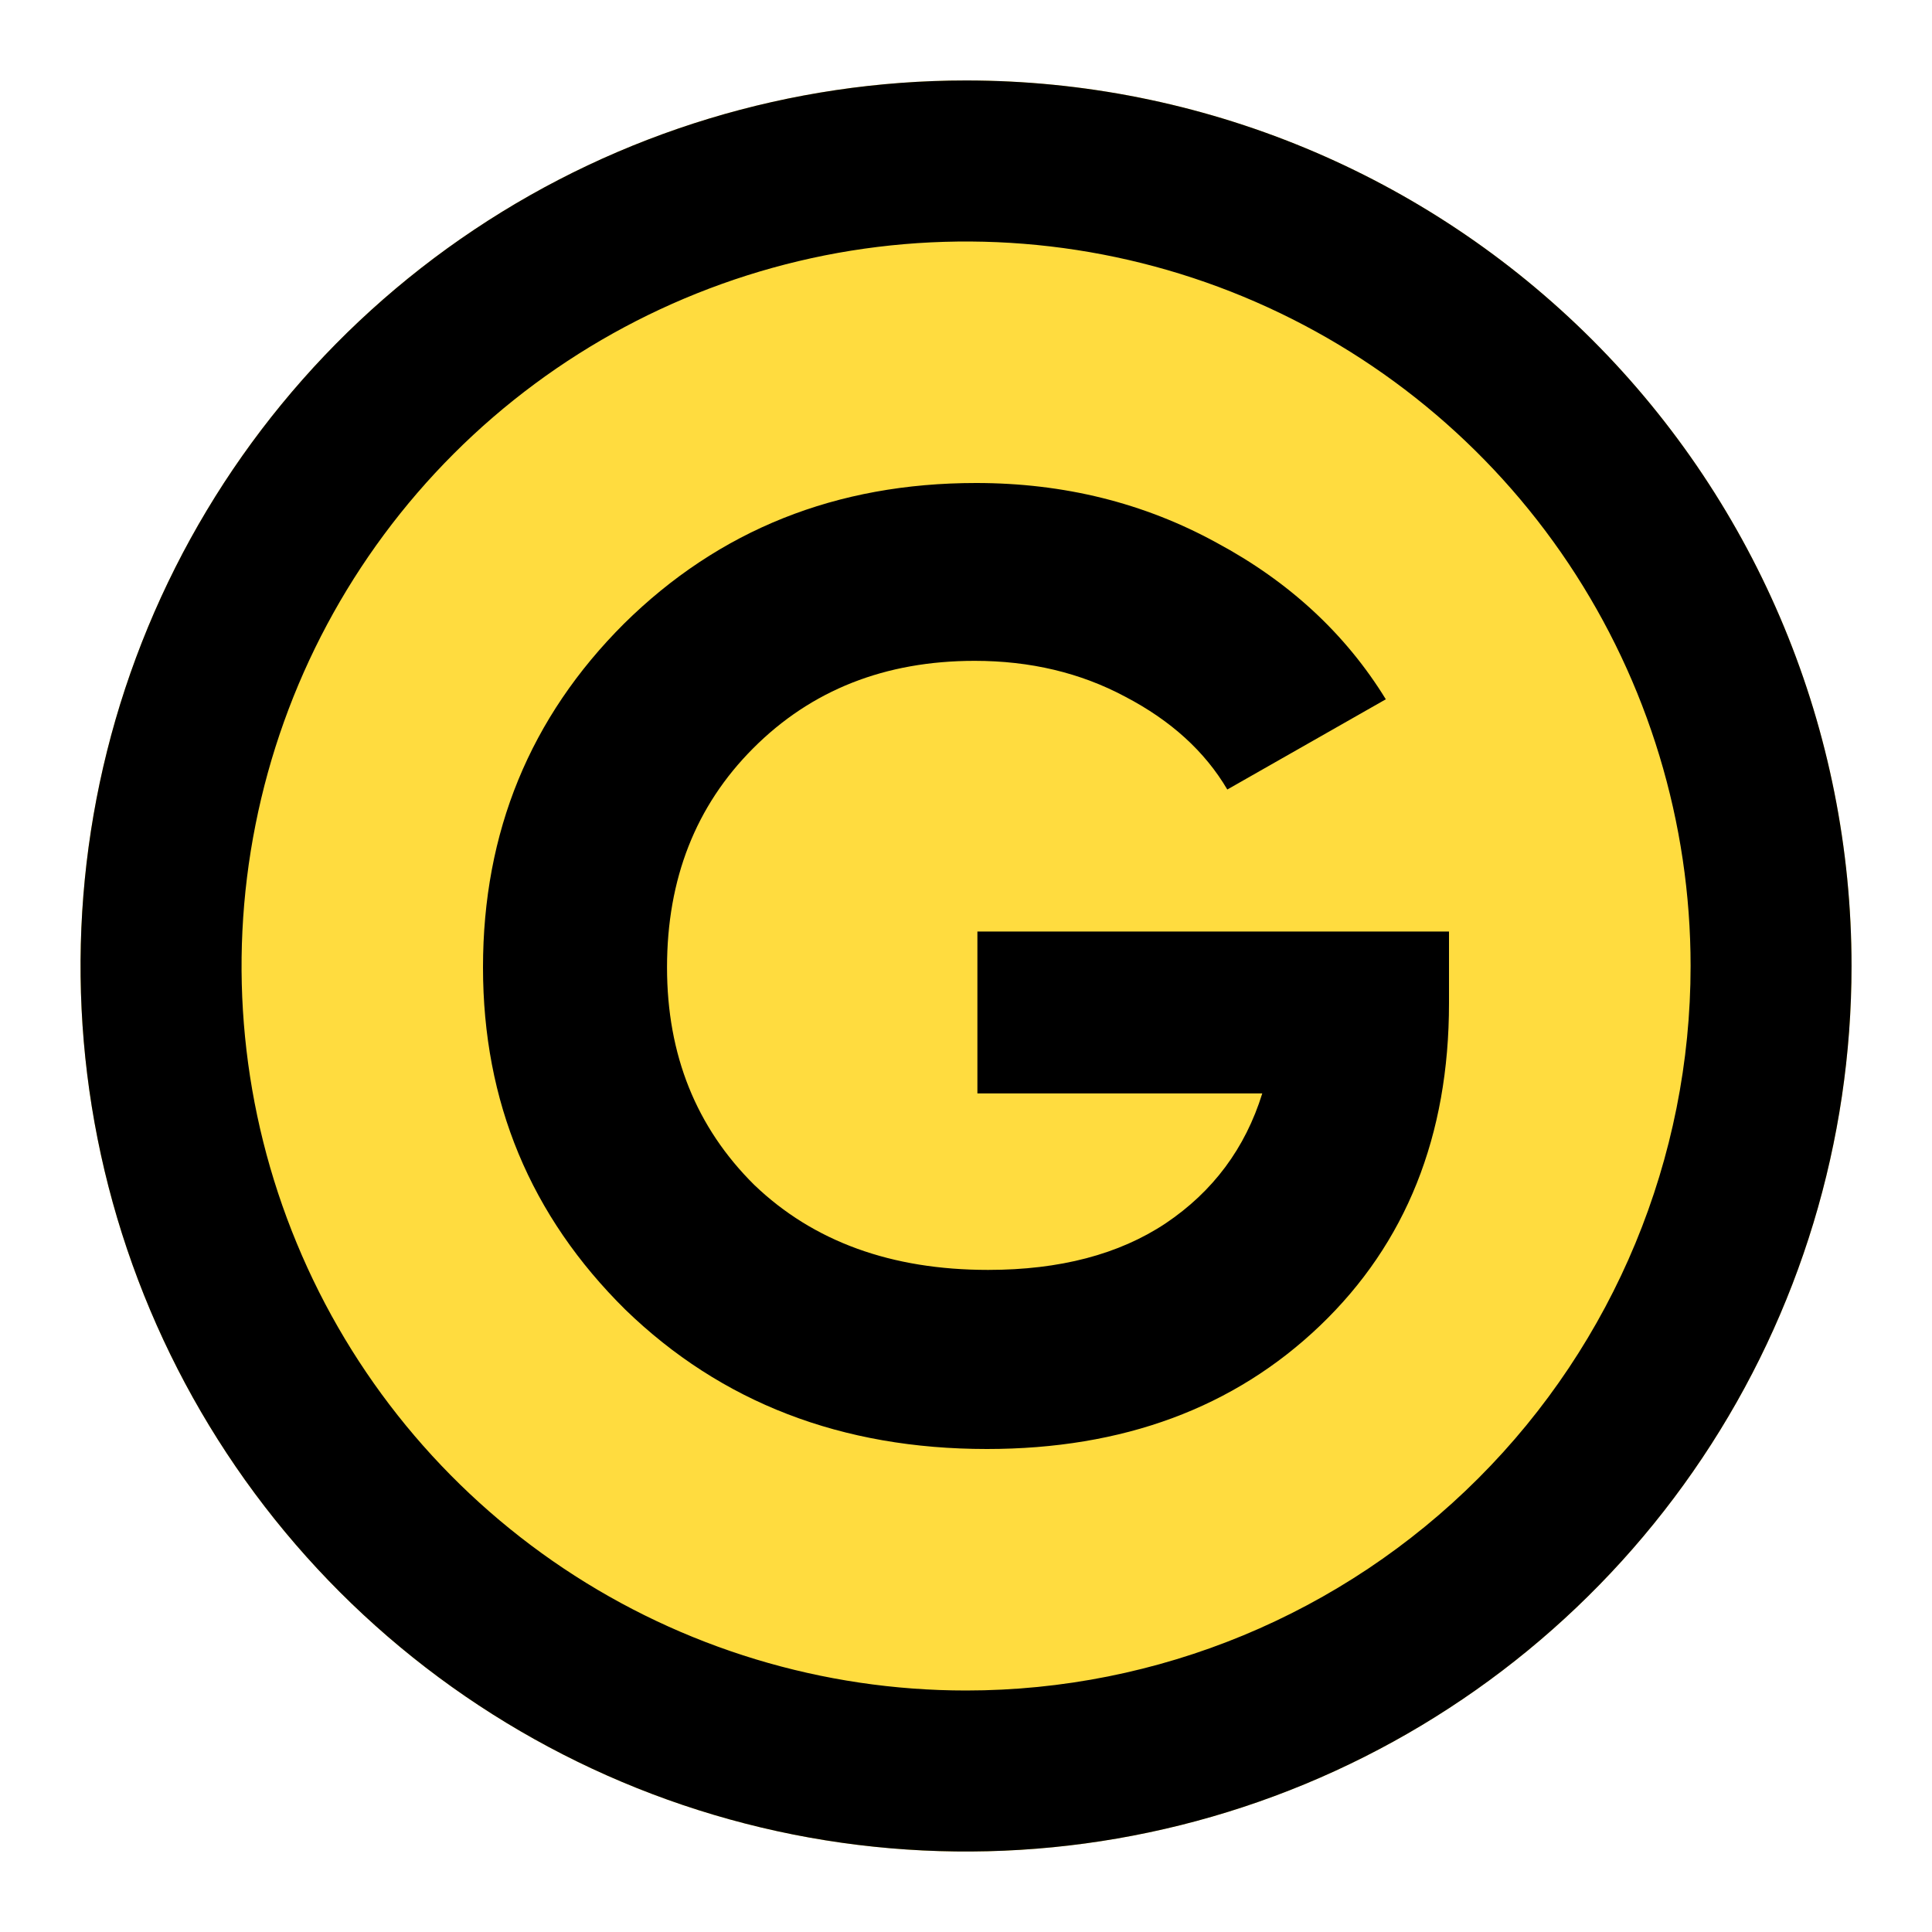                     <svg
                      width="20"
                      height="20"
                      viewBox="0 0 20 20"
                      fill="none"
                      xmlns="http://www.w3.org/2000/svg"
                    >
                      <g clip-path="url(#clip0_857_19193)">
                        <path
                          d="M10.001 0.833C8.188 0.833 6.415 1.371 4.908 2.378C3.4 3.385 2.226 4.817 1.532 6.492C0.838 8.167 0.656 10.01 1.01 11.788C1.364 13.566 2.237 15.2 3.519 16.482C4.801 17.764 6.434 18.637 8.212 18.991C9.99 19.344 11.834 19.163 13.509 18.469C15.184 17.775 16.615 16.6 17.622 15.093C18.63 13.585 19.167 11.813 19.167 10C19.167 7.569 18.202 5.237 16.483 3.518C14.763 1.799 12.432 0.833 10.001 0.833Z"
                          fill="#FFDC3F"
                        />
                        <path
                          d="M10.001 0.833C8.188 0.833 6.415 1.371 4.908 2.378C3.4 3.385 2.226 4.817 1.532 6.492C0.838 8.167 0.656 10.01 1.01 11.788C1.364 13.566 2.237 15.2 3.519 16.482C4.801 17.764 6.434 18.637 8.212 18.991C9.99 19.344 11.834 19.163 13.509 18.469C15.184 17.775 16.615 16.6 17.622 15.093C18.63 13.585 19.167 11.813 19.167 10C19.167 7.569 18.202 5.237 16.483 3.518C14.763 1.799 12.432 0.833 10.001 0.833ZM10.001 17.5C8.517 17.5 7.067 17.06 5.834 16.236C4.601 15.412 3.639 14.241 3.072 12.87C2.504 11.5 2.355 9.992 2.645 8.537C2.934 7.082 3.648 5.746 4.697 4.697C5.746 3.648 7.083 2.934 8.537 2.644C9.992 2.355 11.5 2.503 12.871 3.071C14.241 3.639 15.413 4.6 16.237 5.833C17.061 7.067 17.501 8.517 17.501 10C17.501 11.989 16.71 13.897 15.304 15.303C13.897 16.71 11.99 17.5 10.001 17.5Z"
                          fill="black"
                        />
                        <path
                          d="M15 9.643V10.385C15 11.758 14.555 12.871 13.665 13.723C12.775 14.574 11.625 15 10.216 15C8.713 15 7.466 14.519 6.474 13.558C5.491 12.587 5 11.406 5 10.014C5 8.613 5.487 7.427 6.46 6.456C7.443 5.485 8.658 5 10.104 5C11.013 5 11.843 5.206 12.594 5.618C13.345 6.021 13.929 6.561 14.346 7.239L12.705 8.173C12.473 7.779 12.121 7.459 11.648 7.212C11.184 6.964 10.665 6.841 10.09 6.841C9.163 6.841 8.398 7.143 7.796 7.747C7.202 8.342 6.905 9.098 6.905 10.014C6.905 10.92 7.207 11.671 7.809 12.267C8.421 12.853 9.228 13.146 10.229 13.146C10.971 13.146 11.583 12.985 12.065 12.665C12.557 12.335 12.891 11.886 13.067 11.319H10.118V9.643H15Z"
                          fill="black"
                        />
                      </g>
                      <defs>
                        <clipPath id="clip0_857_19193">
                          <rect width="20" height="20" fill="white" />
                        </clipPath>
                      </defs>
                    </svg>